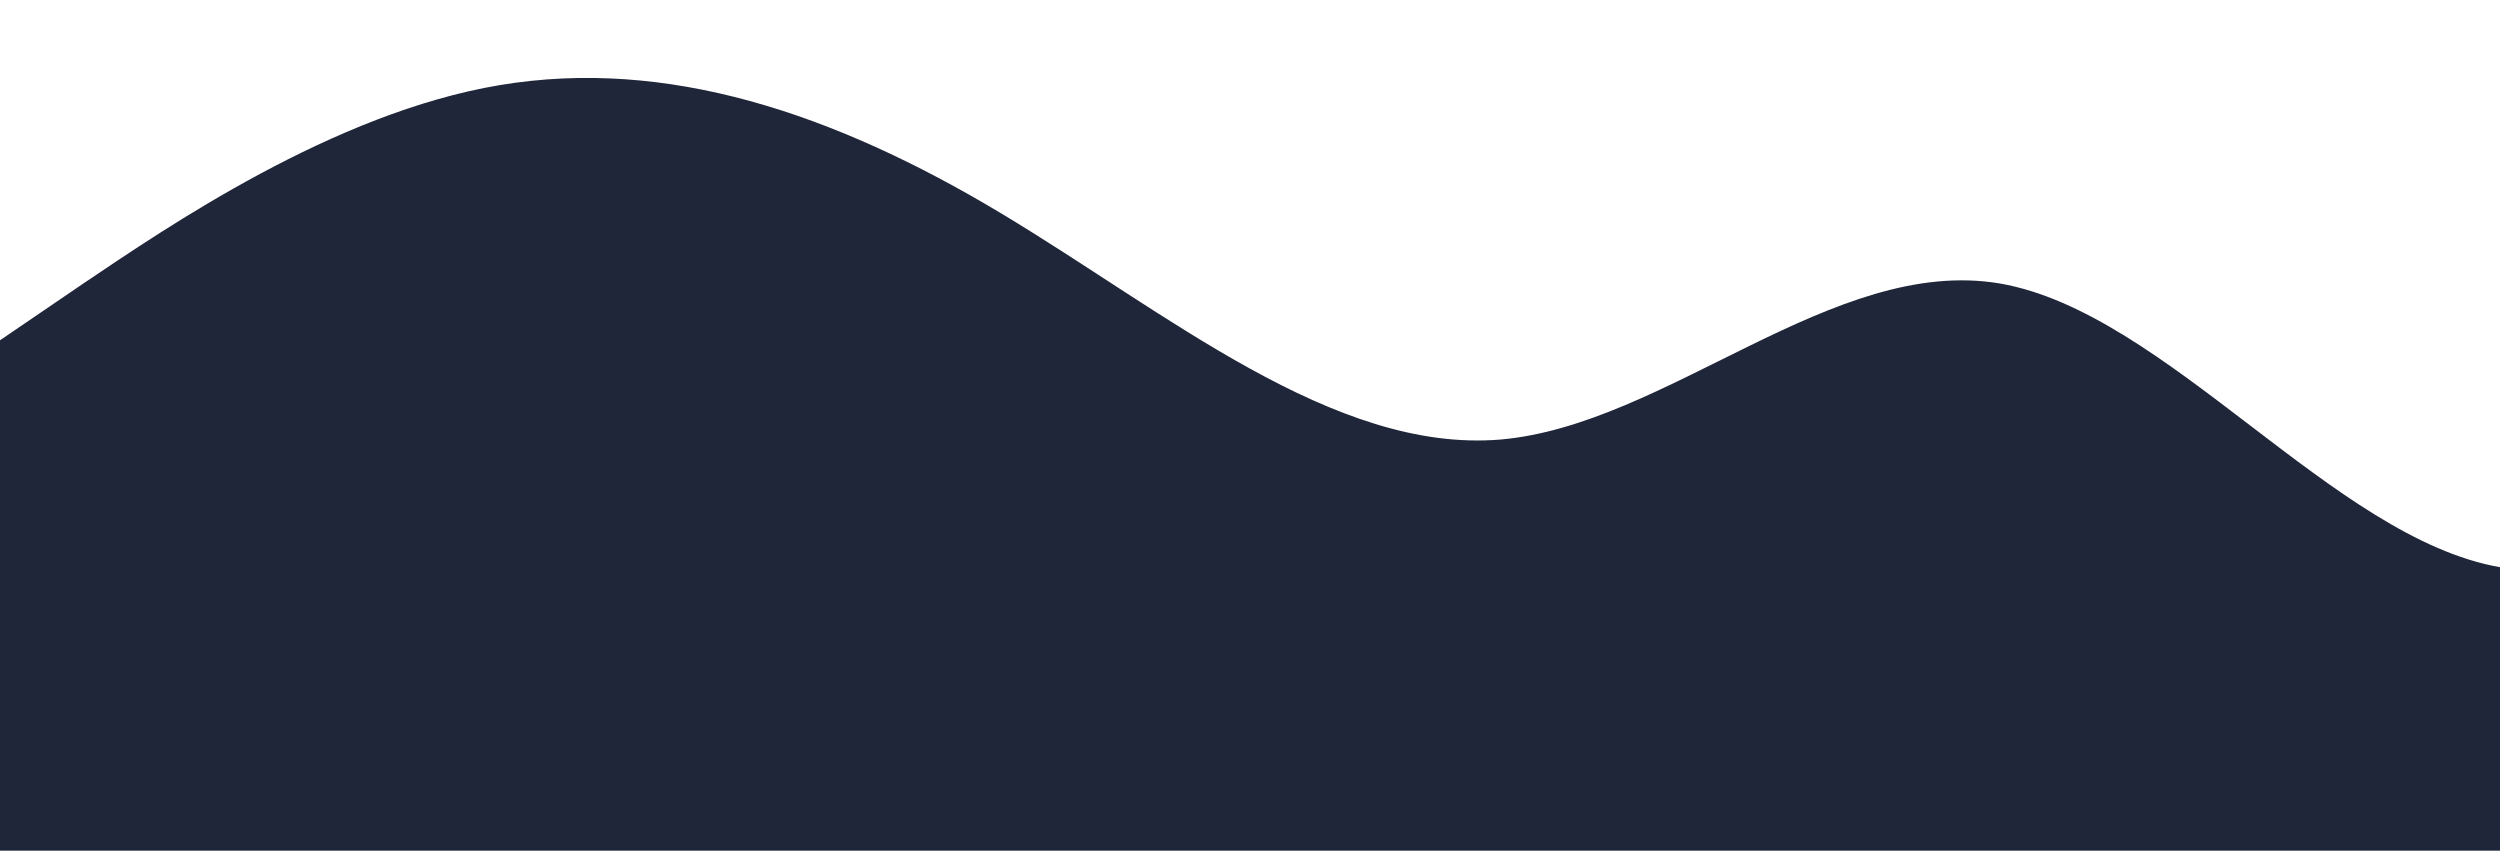 <?xml version="1.0" standalone="no"?>
<svg xmlns:xlink="http://www.w3.org/1999/xlink" id="wave" style="transform:rotate(0deg); transition: 0.3s" viewBox="0 0 1440 490" version="1.1" xmlns="http://www.w3.org/2000/svg"><defs><linearGradient id="sw-gradient-0" x1="0" x2="0" y1="1" y2="0"><stop stop-color="rgba(32, 38, 57, 1)" offset="0%"/><stop stop-color="rgba(32, 38, 57, 1)" offset="100%"/></linearGradient></defs><path style="transform:translate(0, 0px); opacity:1" fill="url(#sw-gradient-0)" d="M0,196L48,163.3C96,131,192,65,288,49C384,33,480,65,576,122.5C672,180,768,261,864,253.2C960,245,1056,147,1152,163.3C1248,180,1344,310,1440,326.7C1536,343,1632,245,1728,212.3C1824,180,1920,212,2016,261.3C2112,310,2208,376,2304,383.8C2400,392,2496,343,2592,277.7C2688,212,2784,131,2880,138.8C2976,147,3072,245,3168,253.2C3264,261,3360,180,3456,196C3552,212,3648,327,3744,375.7C3840,425,3936,408,4032,408.3C4128,408,4224,425,4320,408.3C4416,392,4512,343,4608,326.7C4704,310,4800,327,4896,302.2C4992,278,5088,212,5184,187.8C5280,163,5376,180,5472,155.2C5568,131,5664,65,5760,73.5C5856,82,5952,163,6048,236.8C6144,310,6240,376,6336,359.3C6432,343,6528,245,6624,236.8C6720,229,6816,310,6864,351.2L6912,392L6912,490L6864,490C6816,490,6720,490,6624,490C6528,490,6432,490,6336,490C6240,490,6144,490,6048,490C5952,490,5856,490,5760,490C5664,490,5568,490,5472,490C5376,490,5280,490,5184,490C5088,490,4992,490,4896,490C4800,490,4704,490,4608,490C4512,490,4416,490,4320,490C4224,490,4128,490,4032,490C3936,490,3840,490,3744,490C3648,490,3552,490,3456,490C3360,490,3264,490,3168,490C3072,490,2976,490,2880,490C2784,490,2688,490,2592,490C2496,490,2400,490,2304,490C2208,490,2112,490,2016,490C1920,490,1824,490,1728,490C1632,490,1536,490,1440,490C1344,490,1248,490,1152,490C1056,490,960,490,864,490C768,490,672,490,576,490C480,490,384,490,288,490C192,490,96,490,48,490L0,490Z"/></svg>